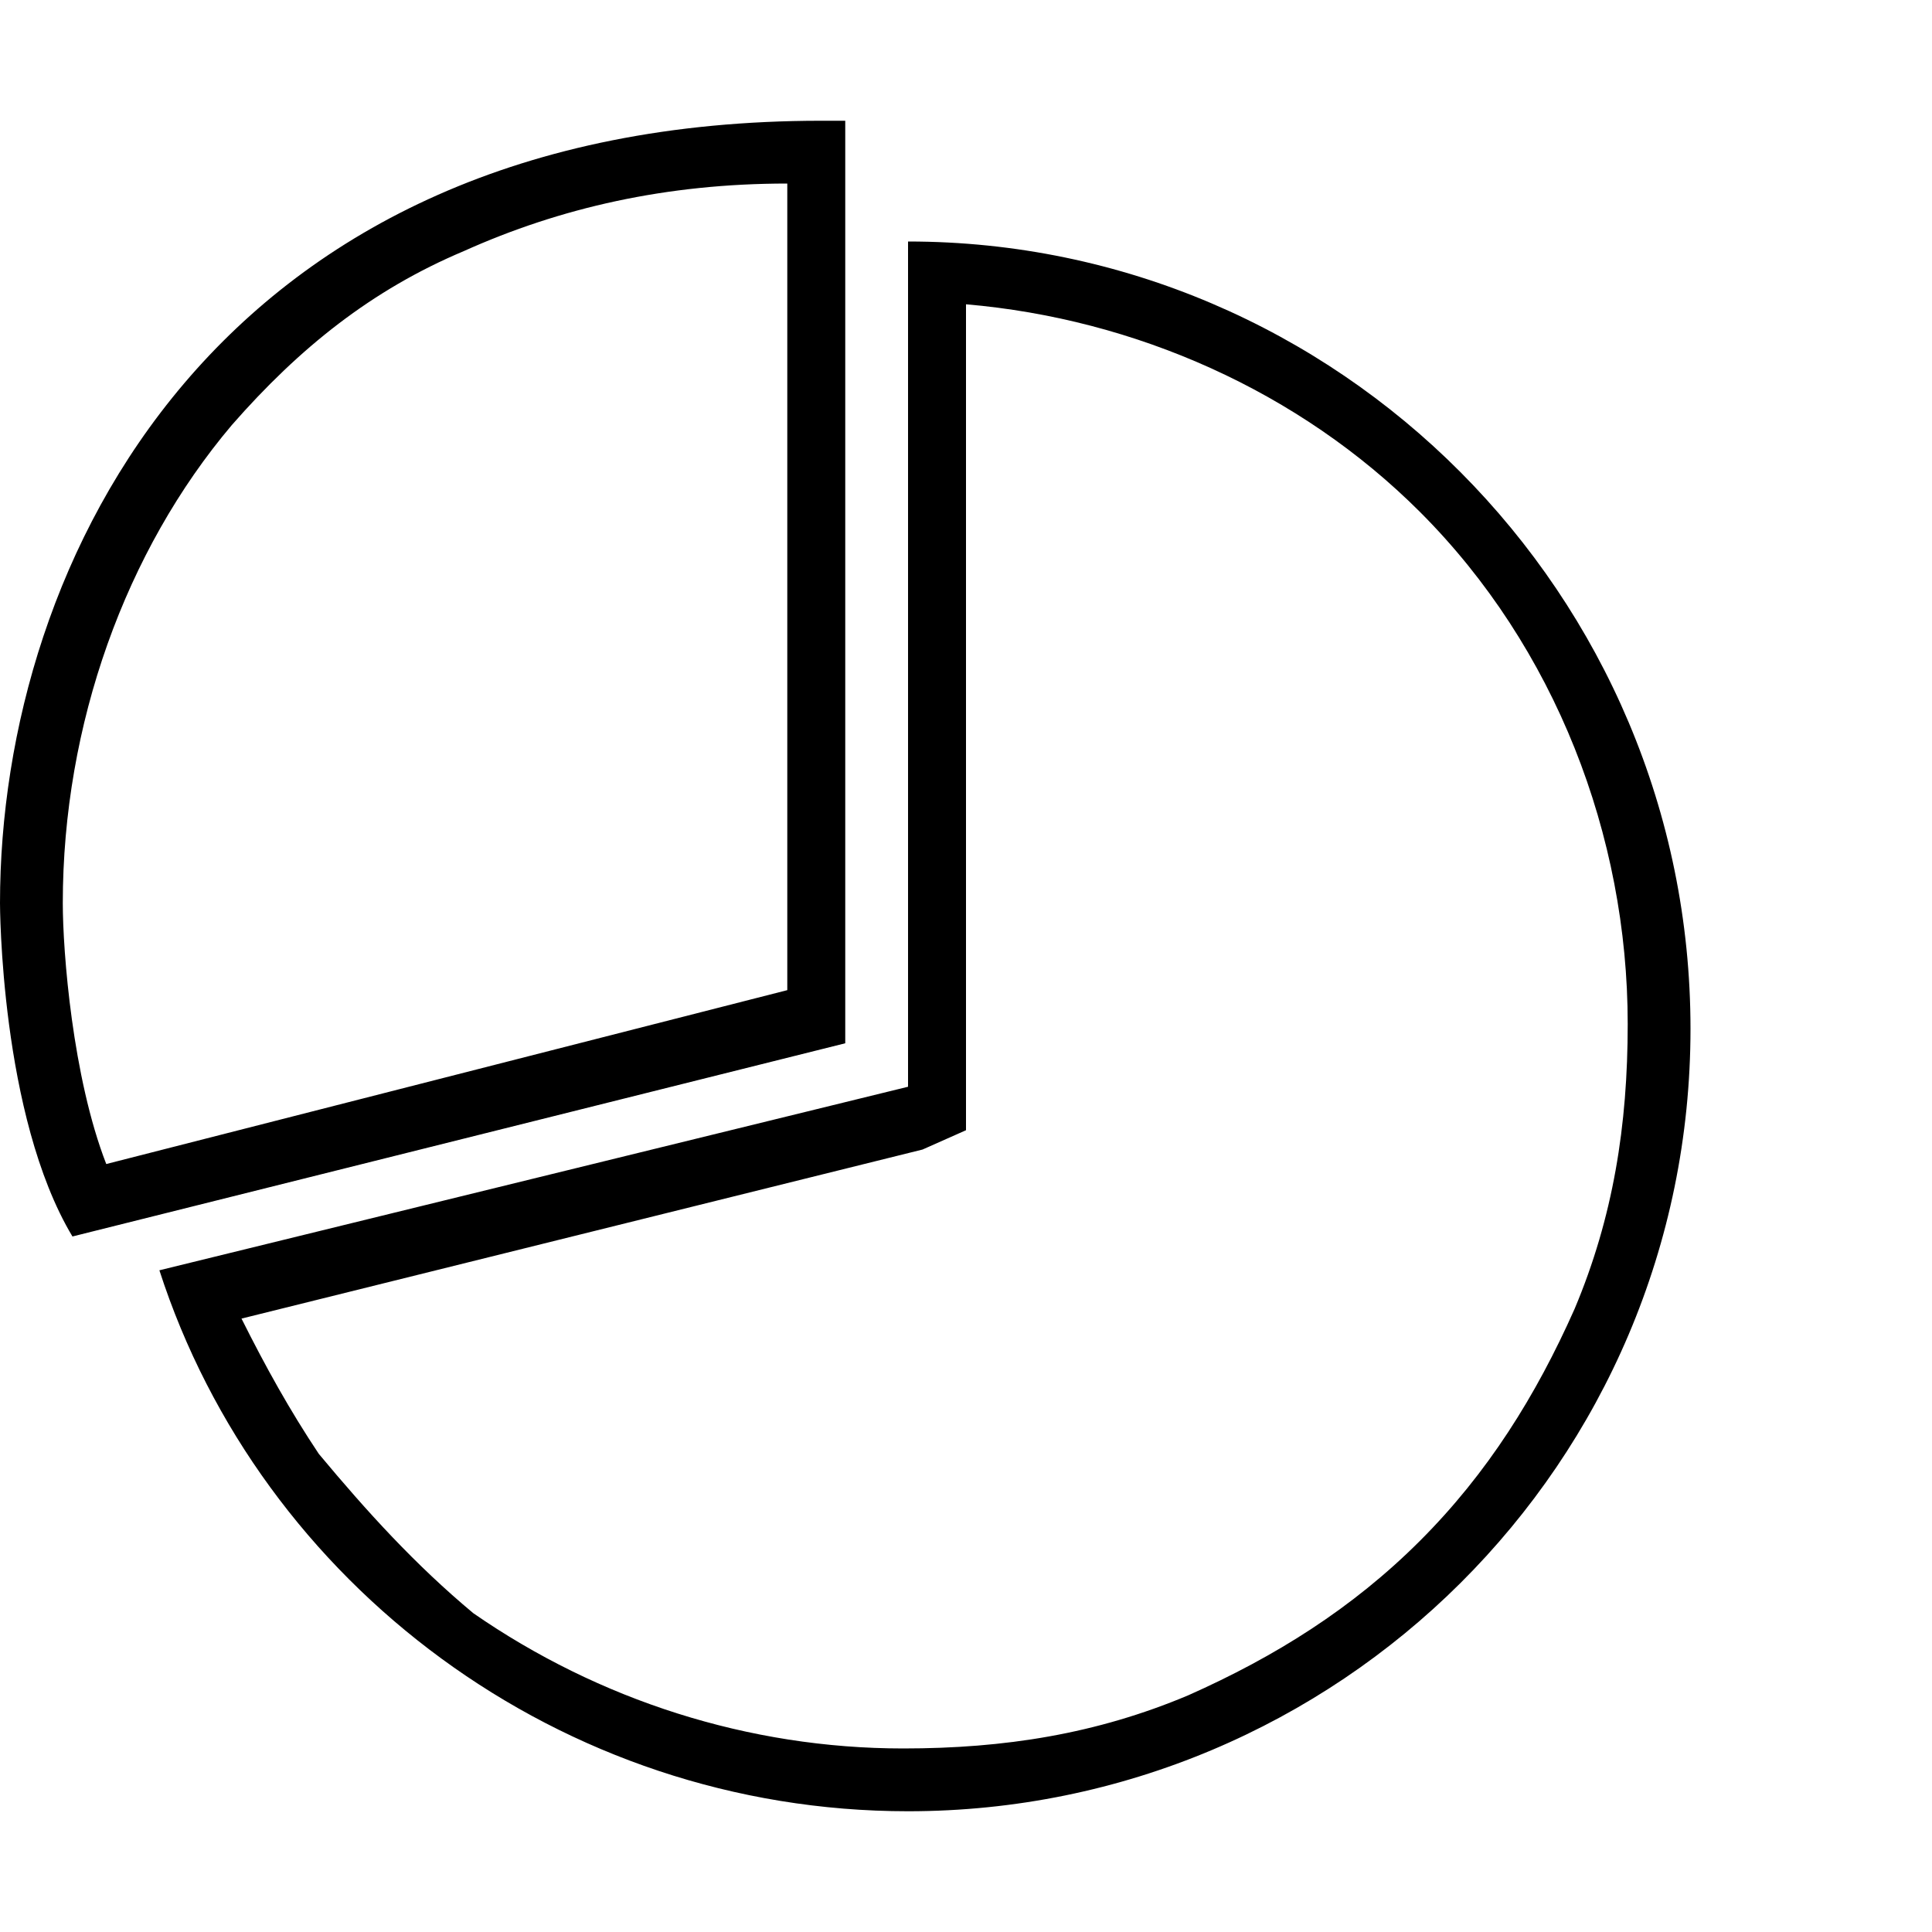 <?xml version="1.0"?><svg fill="currentColor" xmlns="http://www.w3.org/2000/svg" width="40" height="40" viewBox="0 0 40 40"><path d="m20 6.3v17.1l-0.9 0.4-14.1 3.5c0.5 1 1 1.9 1.6 2.8 1 1.2 2 2.3 3.2 3.3 2.6 1.8 5.7 2.8 8.9 2.8 2.1 0 4-0.3 5.9-1.1 1.8-0.8 3.4-1.8 4.8-3.2s2.4-3 3.2-4.8c0.8-1.9 1.1-3.8 1.1-5.9 0-3.9-1.5-7.8-4.3-10.6-2.5-2.5-5.9-4-9.4-4.3z m-1.2-1.3c8.9 0 16.2 7.3 16.2 16.3s-7.3 16.2-16.2 16.2c-7.2 0-13.4-4.7-15.5-11.2l15.5-3.8v-17.5z m-2.5-1.2c-2.5 0-4.7 0.5-6.7 1.4-1.9 0.8-3.4 2-4.8 3.6-2.2 2.6-3.5 6.2-3.5 9.9 0 1 0.2 3.6 0.9 5.4l14.1-3.6v-16.7z m1.2-1.3v19.1l-16 4c-1.5-2.5-1.5-6.9-1.5-6.9 0-7.1 4.5-16.2 17-16.2h0.5z"></path></svg>
